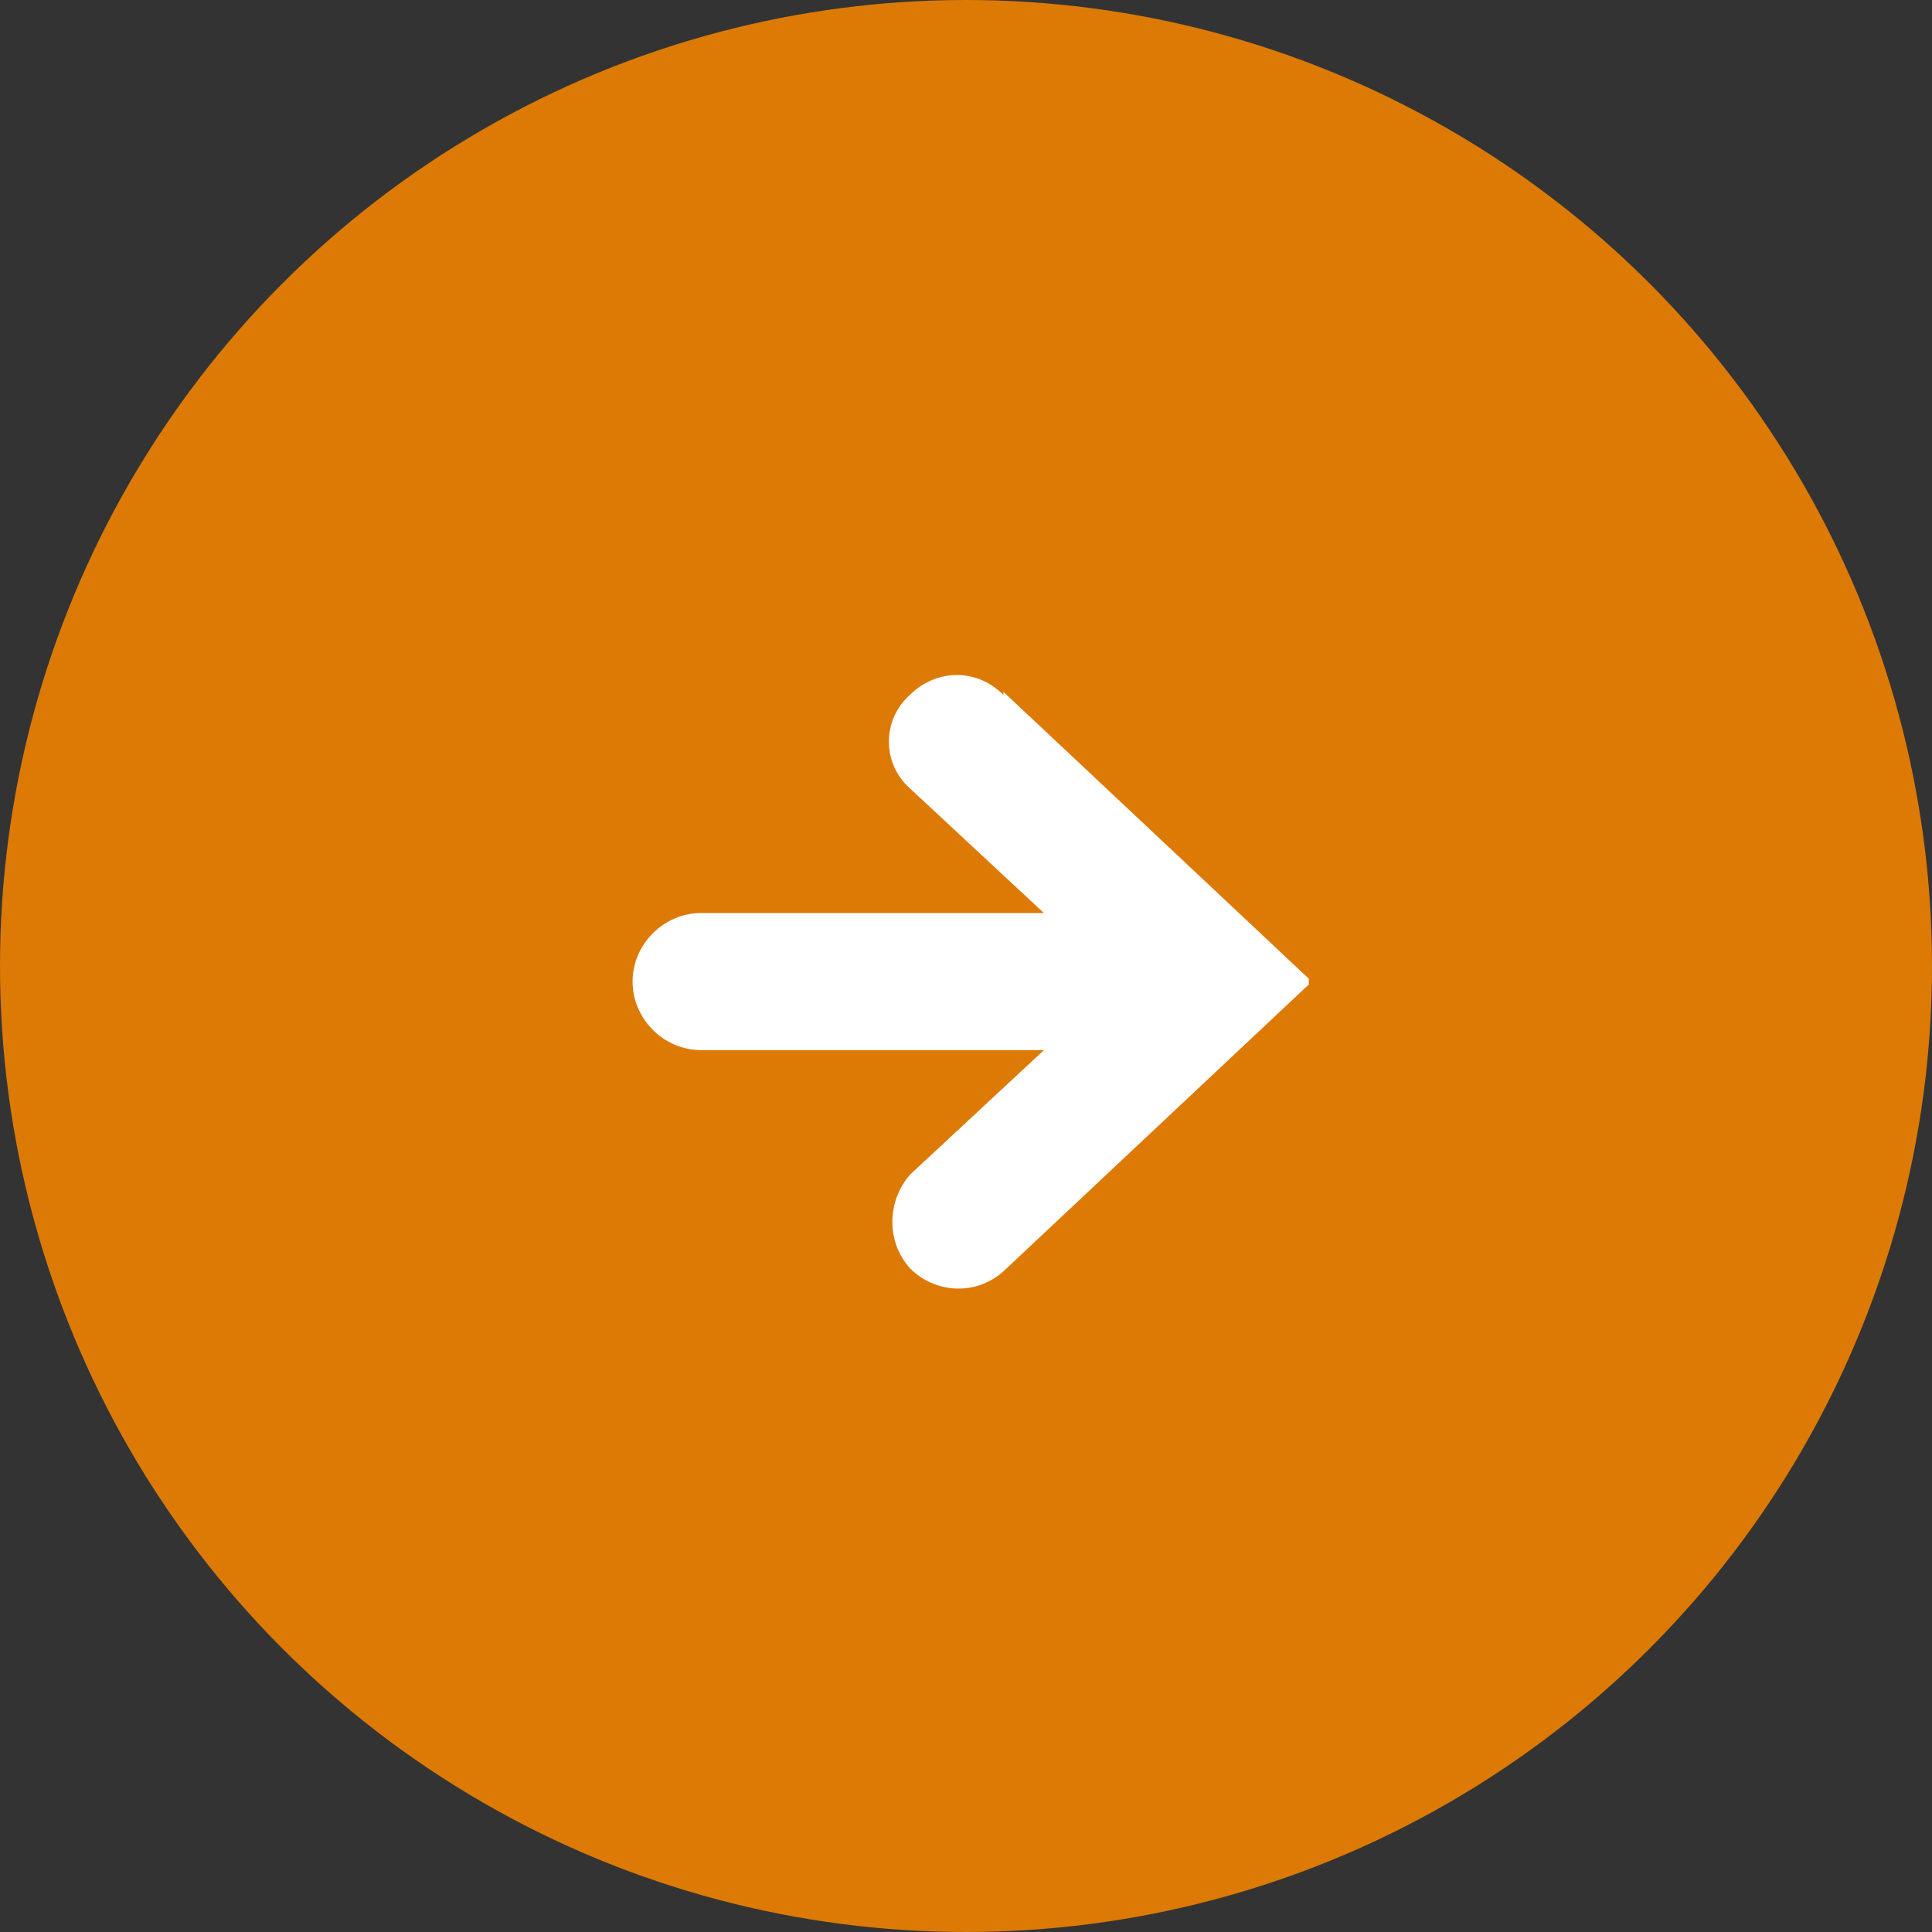 <?xml version="1.0" encoding="UTF-8"?>
<svg id="Layer_1" data-name="Layer 1" xmlns="http://www.w3.org/2000/svg" xmlns:xlink="http://www.w3.org/1999/xlink" version="1.1" viewBox="0 0 62 62">
  <rect x="0" y="0" width="62" height="62" fill="#333333" stroke="none"/>
  <defs>
    <style>
      .cls-1 {
        clip-path: url(#clippath);
      }

      .cls-2 {
        fill: none;
      }

      .cls-2, .cls-3, .cls-4 {
        stroke-width: 0px;
      }

      .cls-3 {
        fill: #ef8200;
        isolation: isolate;
        opacity: .9;
      }

      .cls-4 {
        fill: #fff;
      }
    </style>
    <clipPath id="clippath">
      <rect class="cls-2" x="20.3" y="21.6" width="21.7" height="19.8"/>
    </clipPath>
  </defs>
  <circle id="Ellipse_12" data-name="Ellipse 12" class="cls-3" cx="31" cy="31" r="31"/>
  <g class="cls-1">
    <g id="Group_134" data-name="Group 134">
      <path id="Path_151" data-name="Path 151" class="cls-4" d="M32.2,22.2l9.9,9.3-9.9,9.3c-.9.8-2.2.7-3-.1-.8-.9-.7-2.2,0-3l4.3-4h-11c-1.2,0-2.2-1-2.2-2.2s1-2.2,2.2-2.2h11l-4.3-4c-.9-.8-.9-2.2,0-3,.8-.8,2.1-.9,3,0"/>
    </g>
  </g>
</svg>